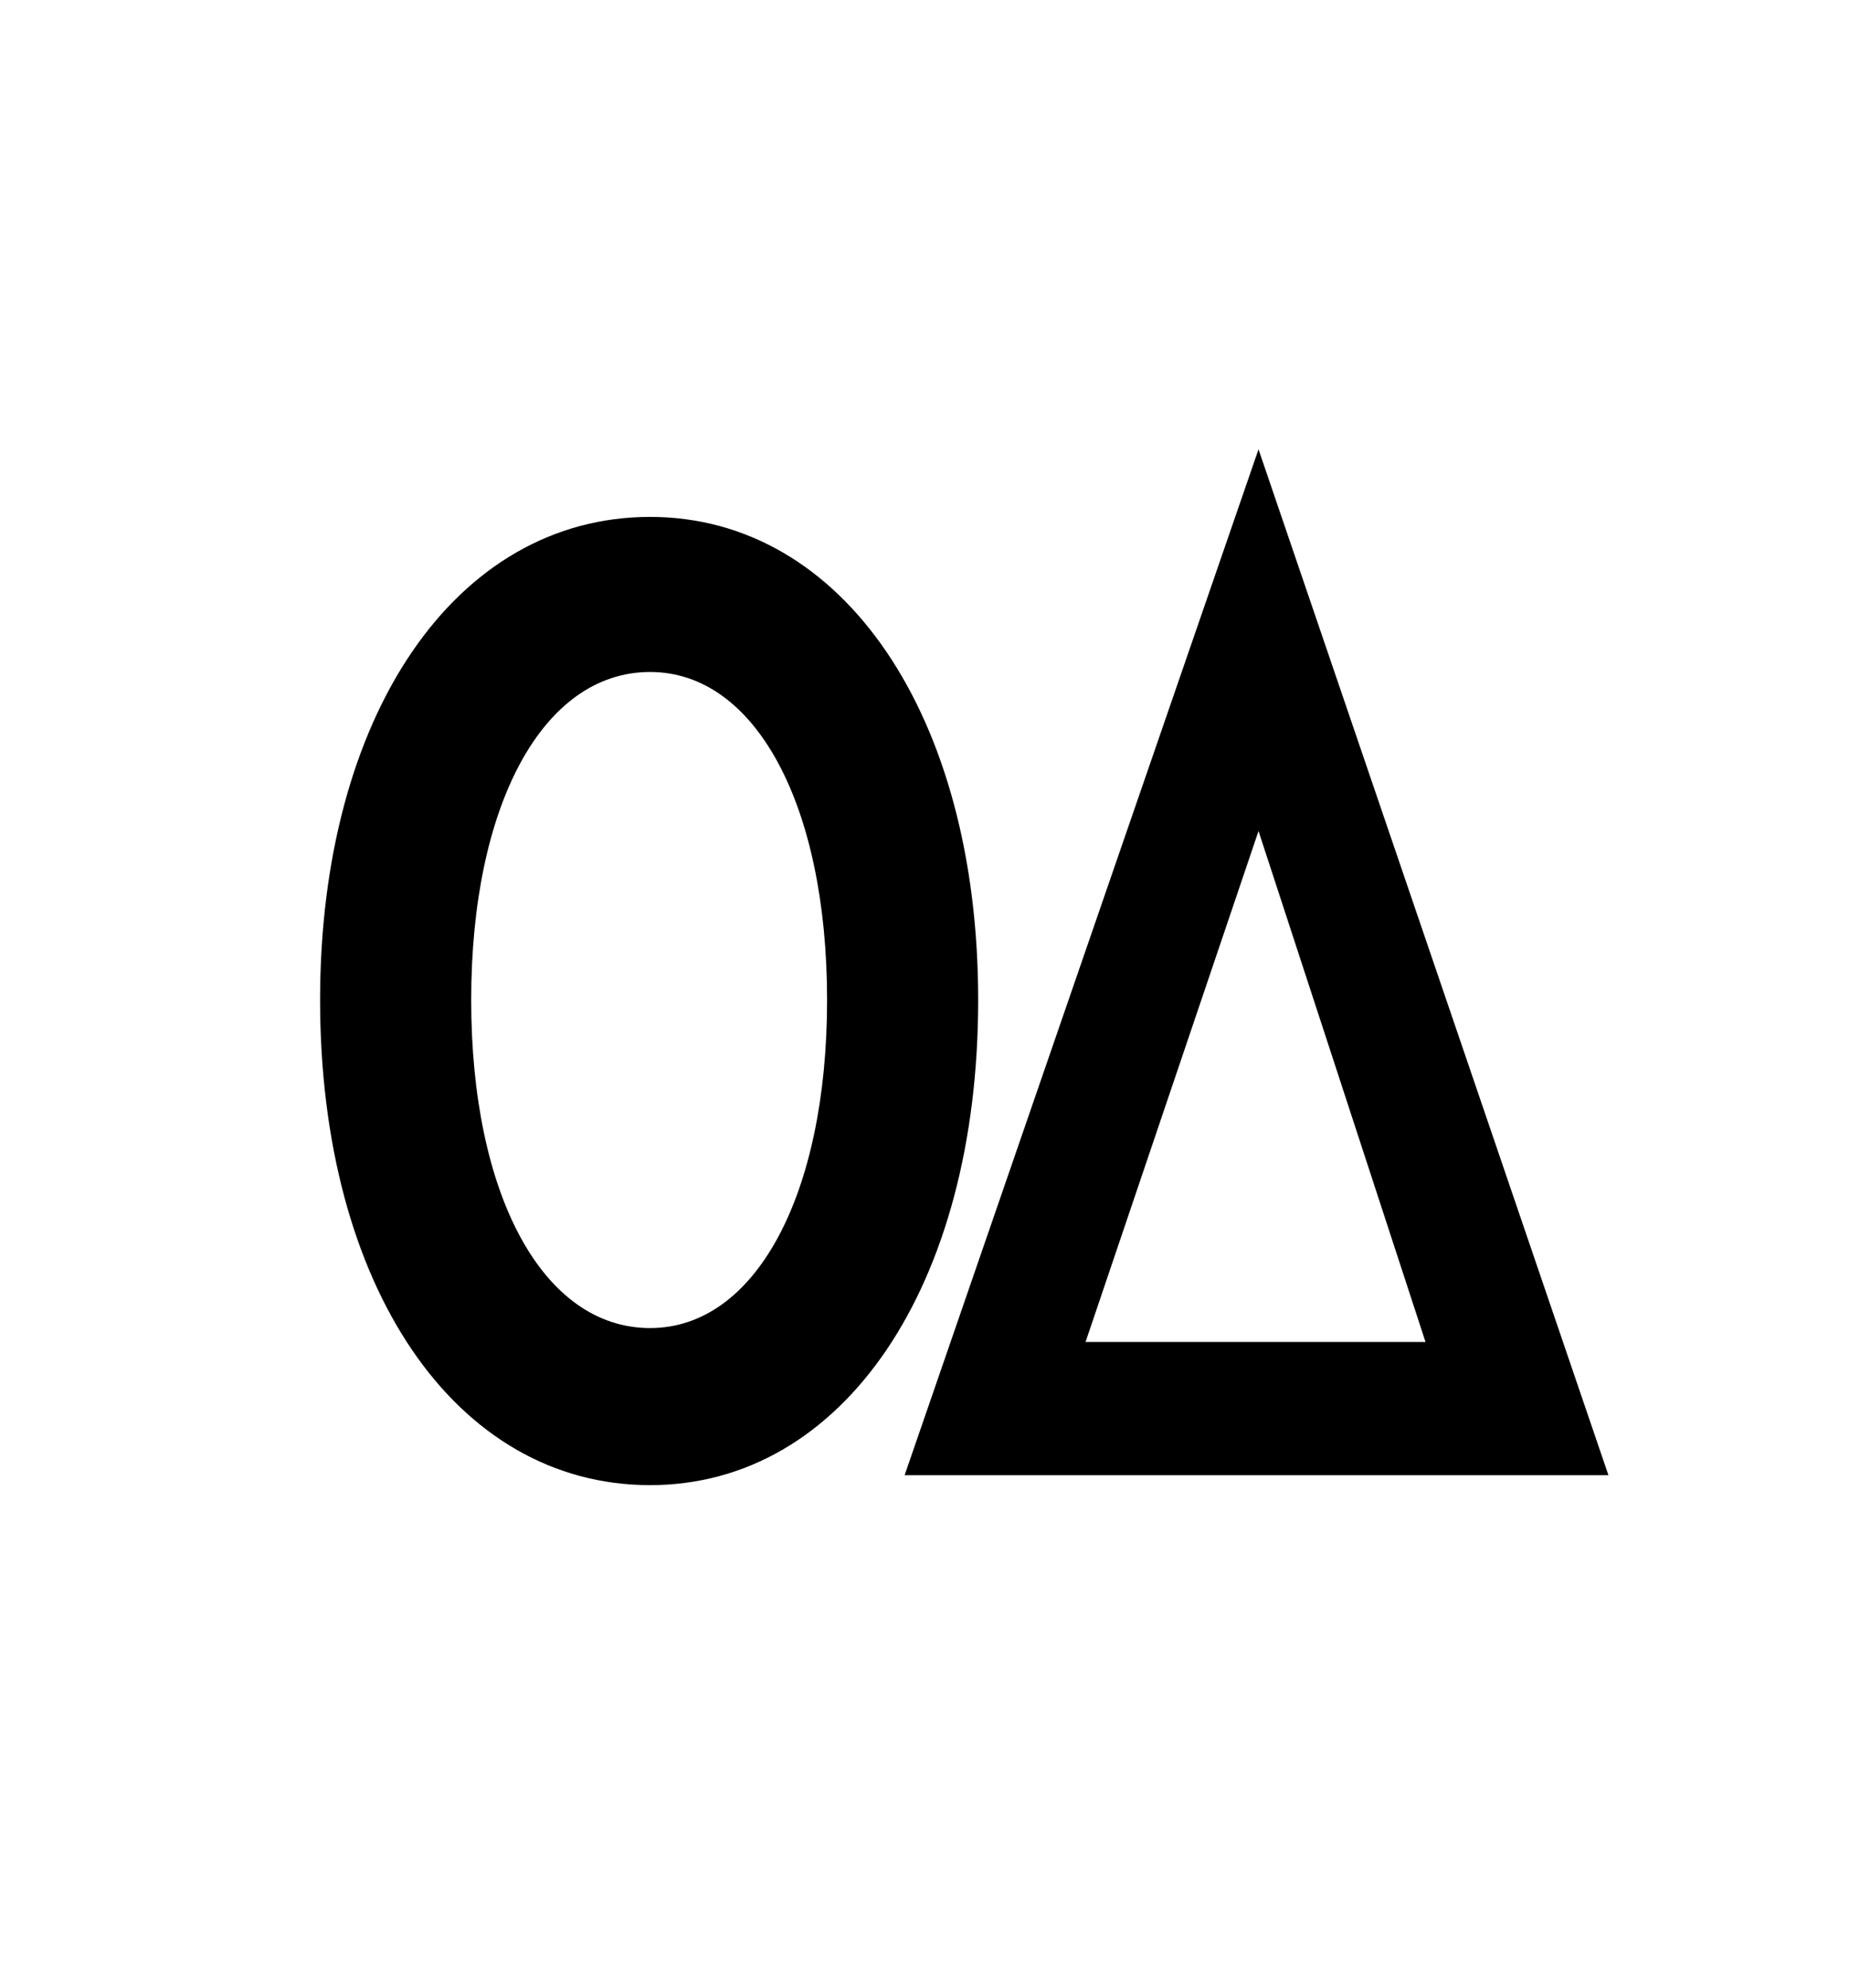 <?xml version="1.0" standalone="no"?>
<!DOCTYPE svg PUBLIC "-//W3C//DTD SVG 1.1//EN" "http://www.w3.org/Graphics/SVG/1.1/DTD/svg11.dtd" >
<svg xmlns="http://www.w3.org/2000/svg" xmlns:xlink="http://www.w3.org/1999/xlink" version="1.1" viewBox="-10 0 930 1000">
   <path fill="currentColor"
d="M445 742l178 -516l176 516h-354zM623 418l-87 257h171zM317 260c97 0 165 100 165 243c0 144 -68 244 -165 244c-98 0 -166 -100 -166 -244c0 -143 68 -243 166 -243zM317 338c-54 0 -90 67 -90 165s36 165 90 165c53 0 89 -67 89 -165s-36 -165 -89 -165z" />
</svg>
